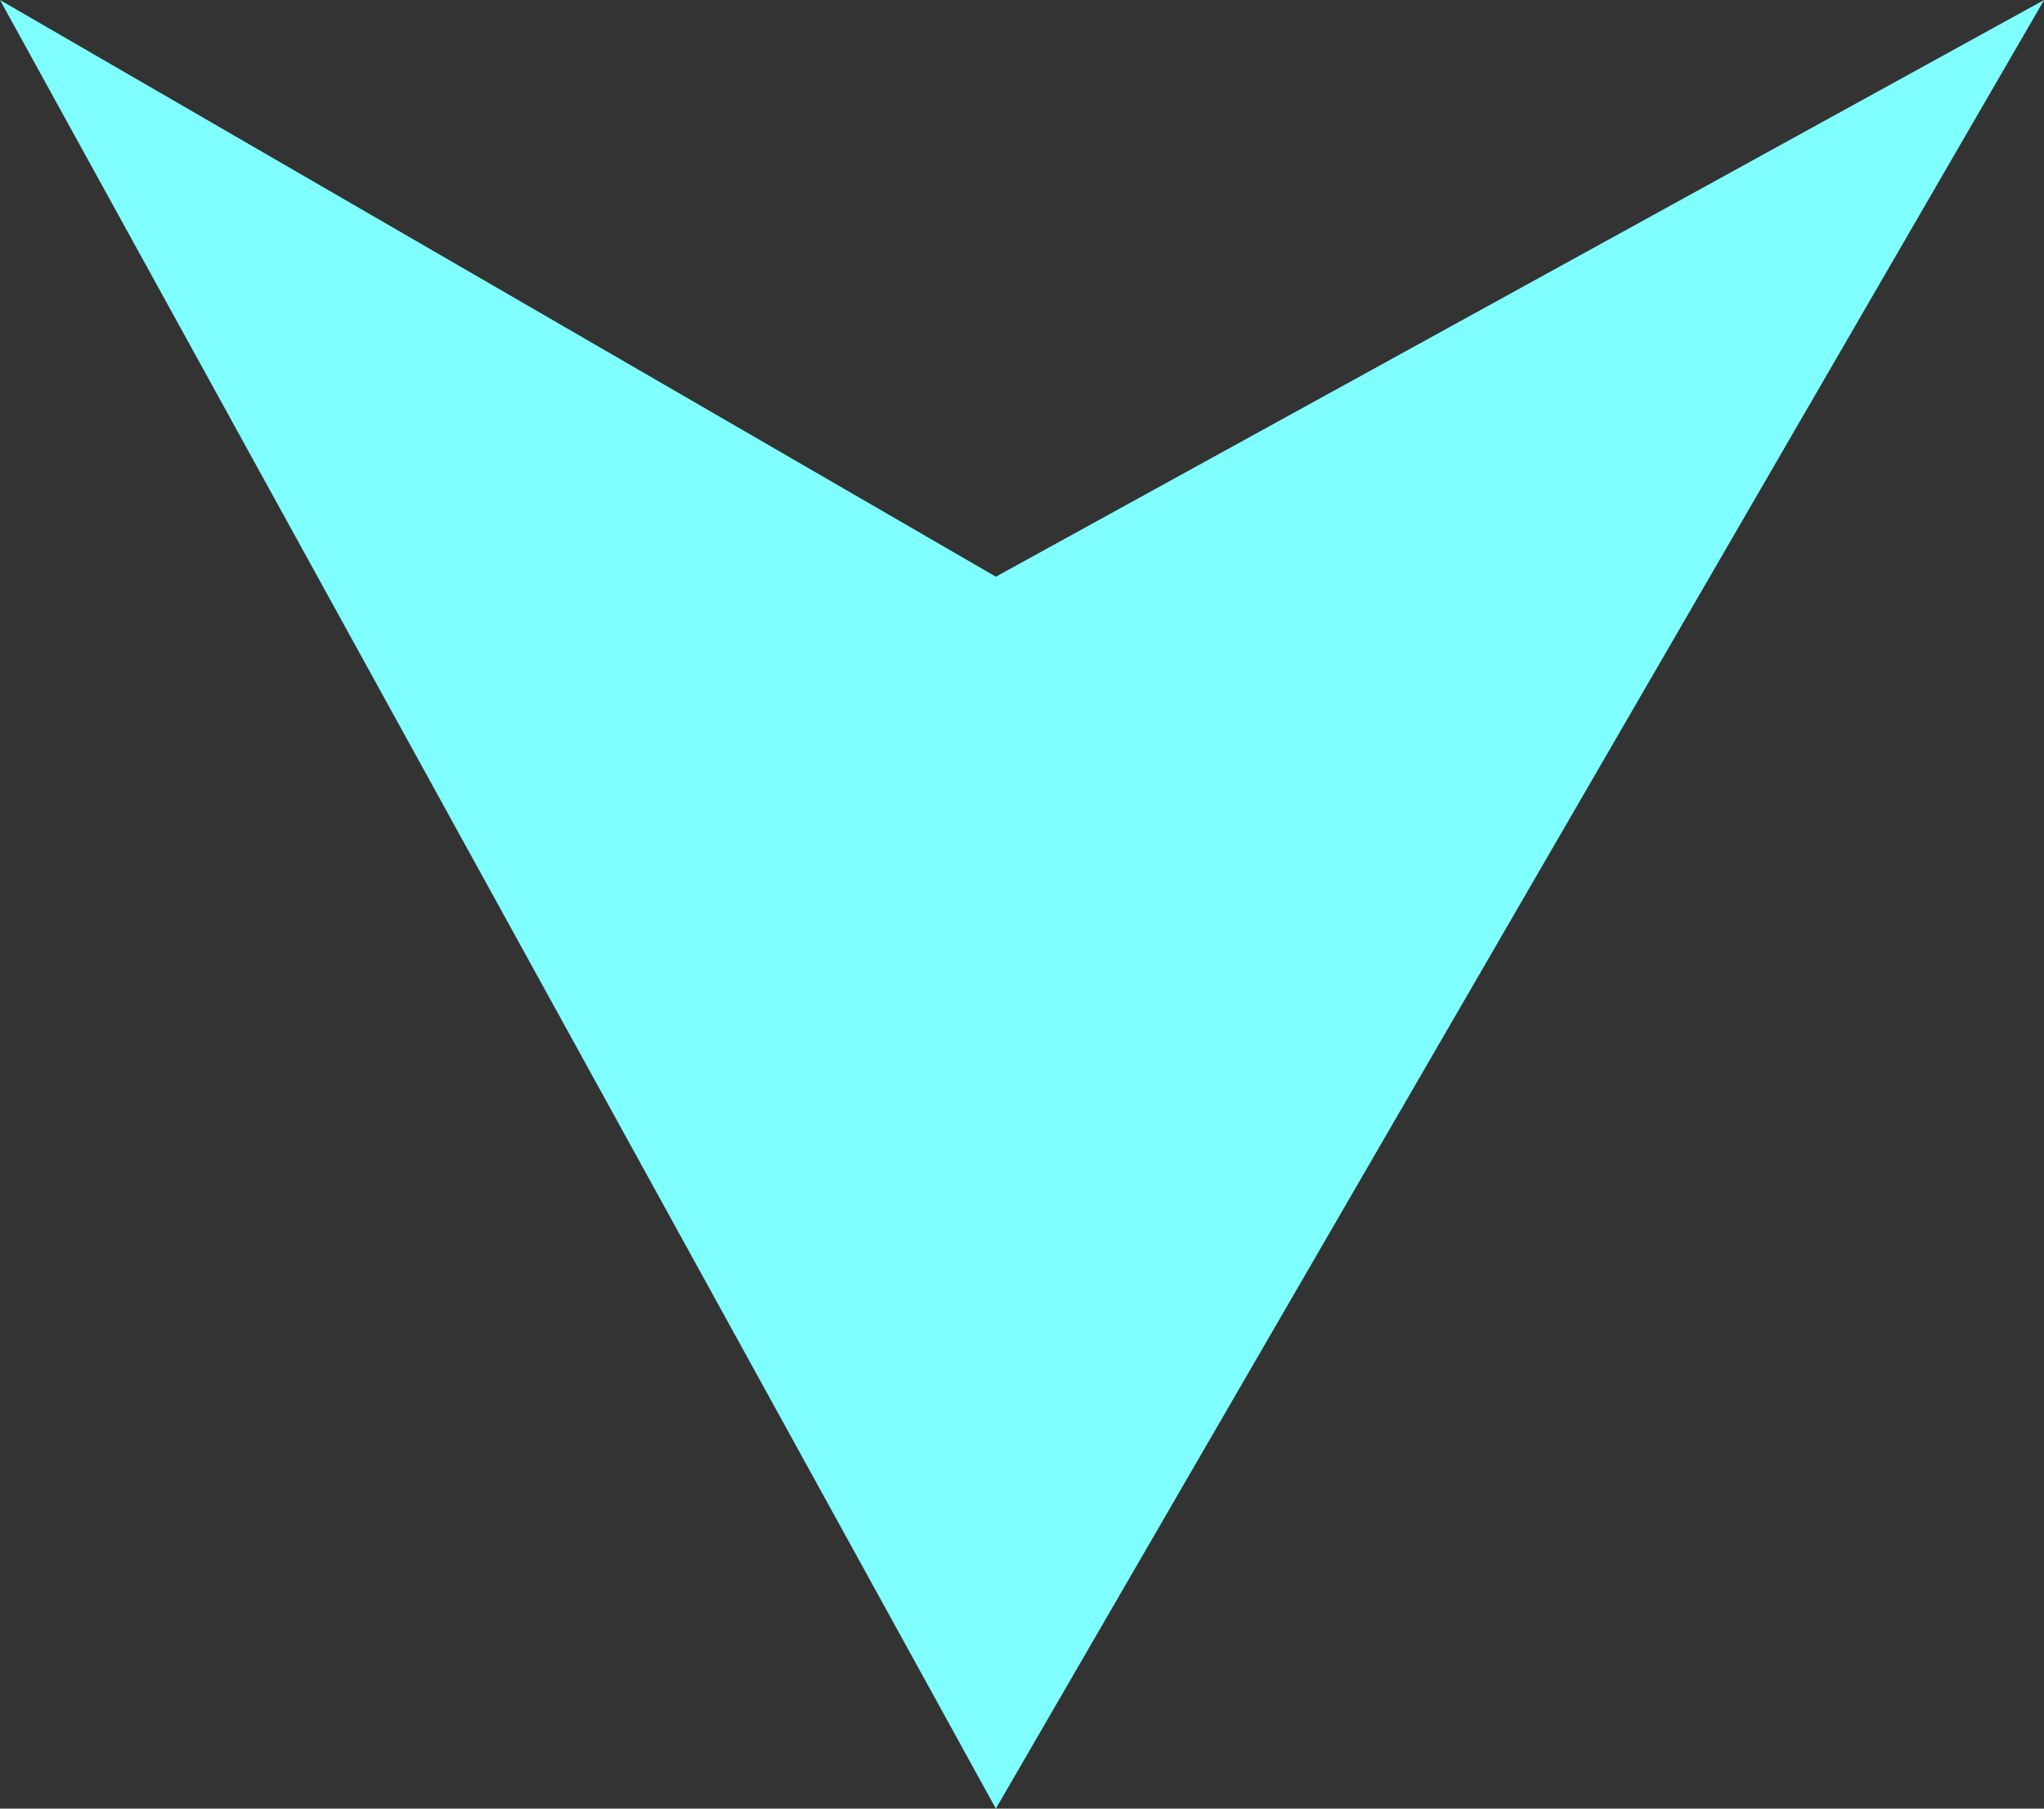 <svg xmlns="http://www.w3.org/2000/svg" width="20.8" height="18.4" viewBox="0 0 20.8 18.4">
  <rect x="0" y="0" width="20.8" height="18.4" fill="#333333" stroke="none"/>
  <path id="Seta" d="M3788.6,125.067l10.134,18.4,10.667-18.4-10.667,5.867Z" transform="translate(-3788.6 -125.067)" fill="#7fffff"/>
</svg>
